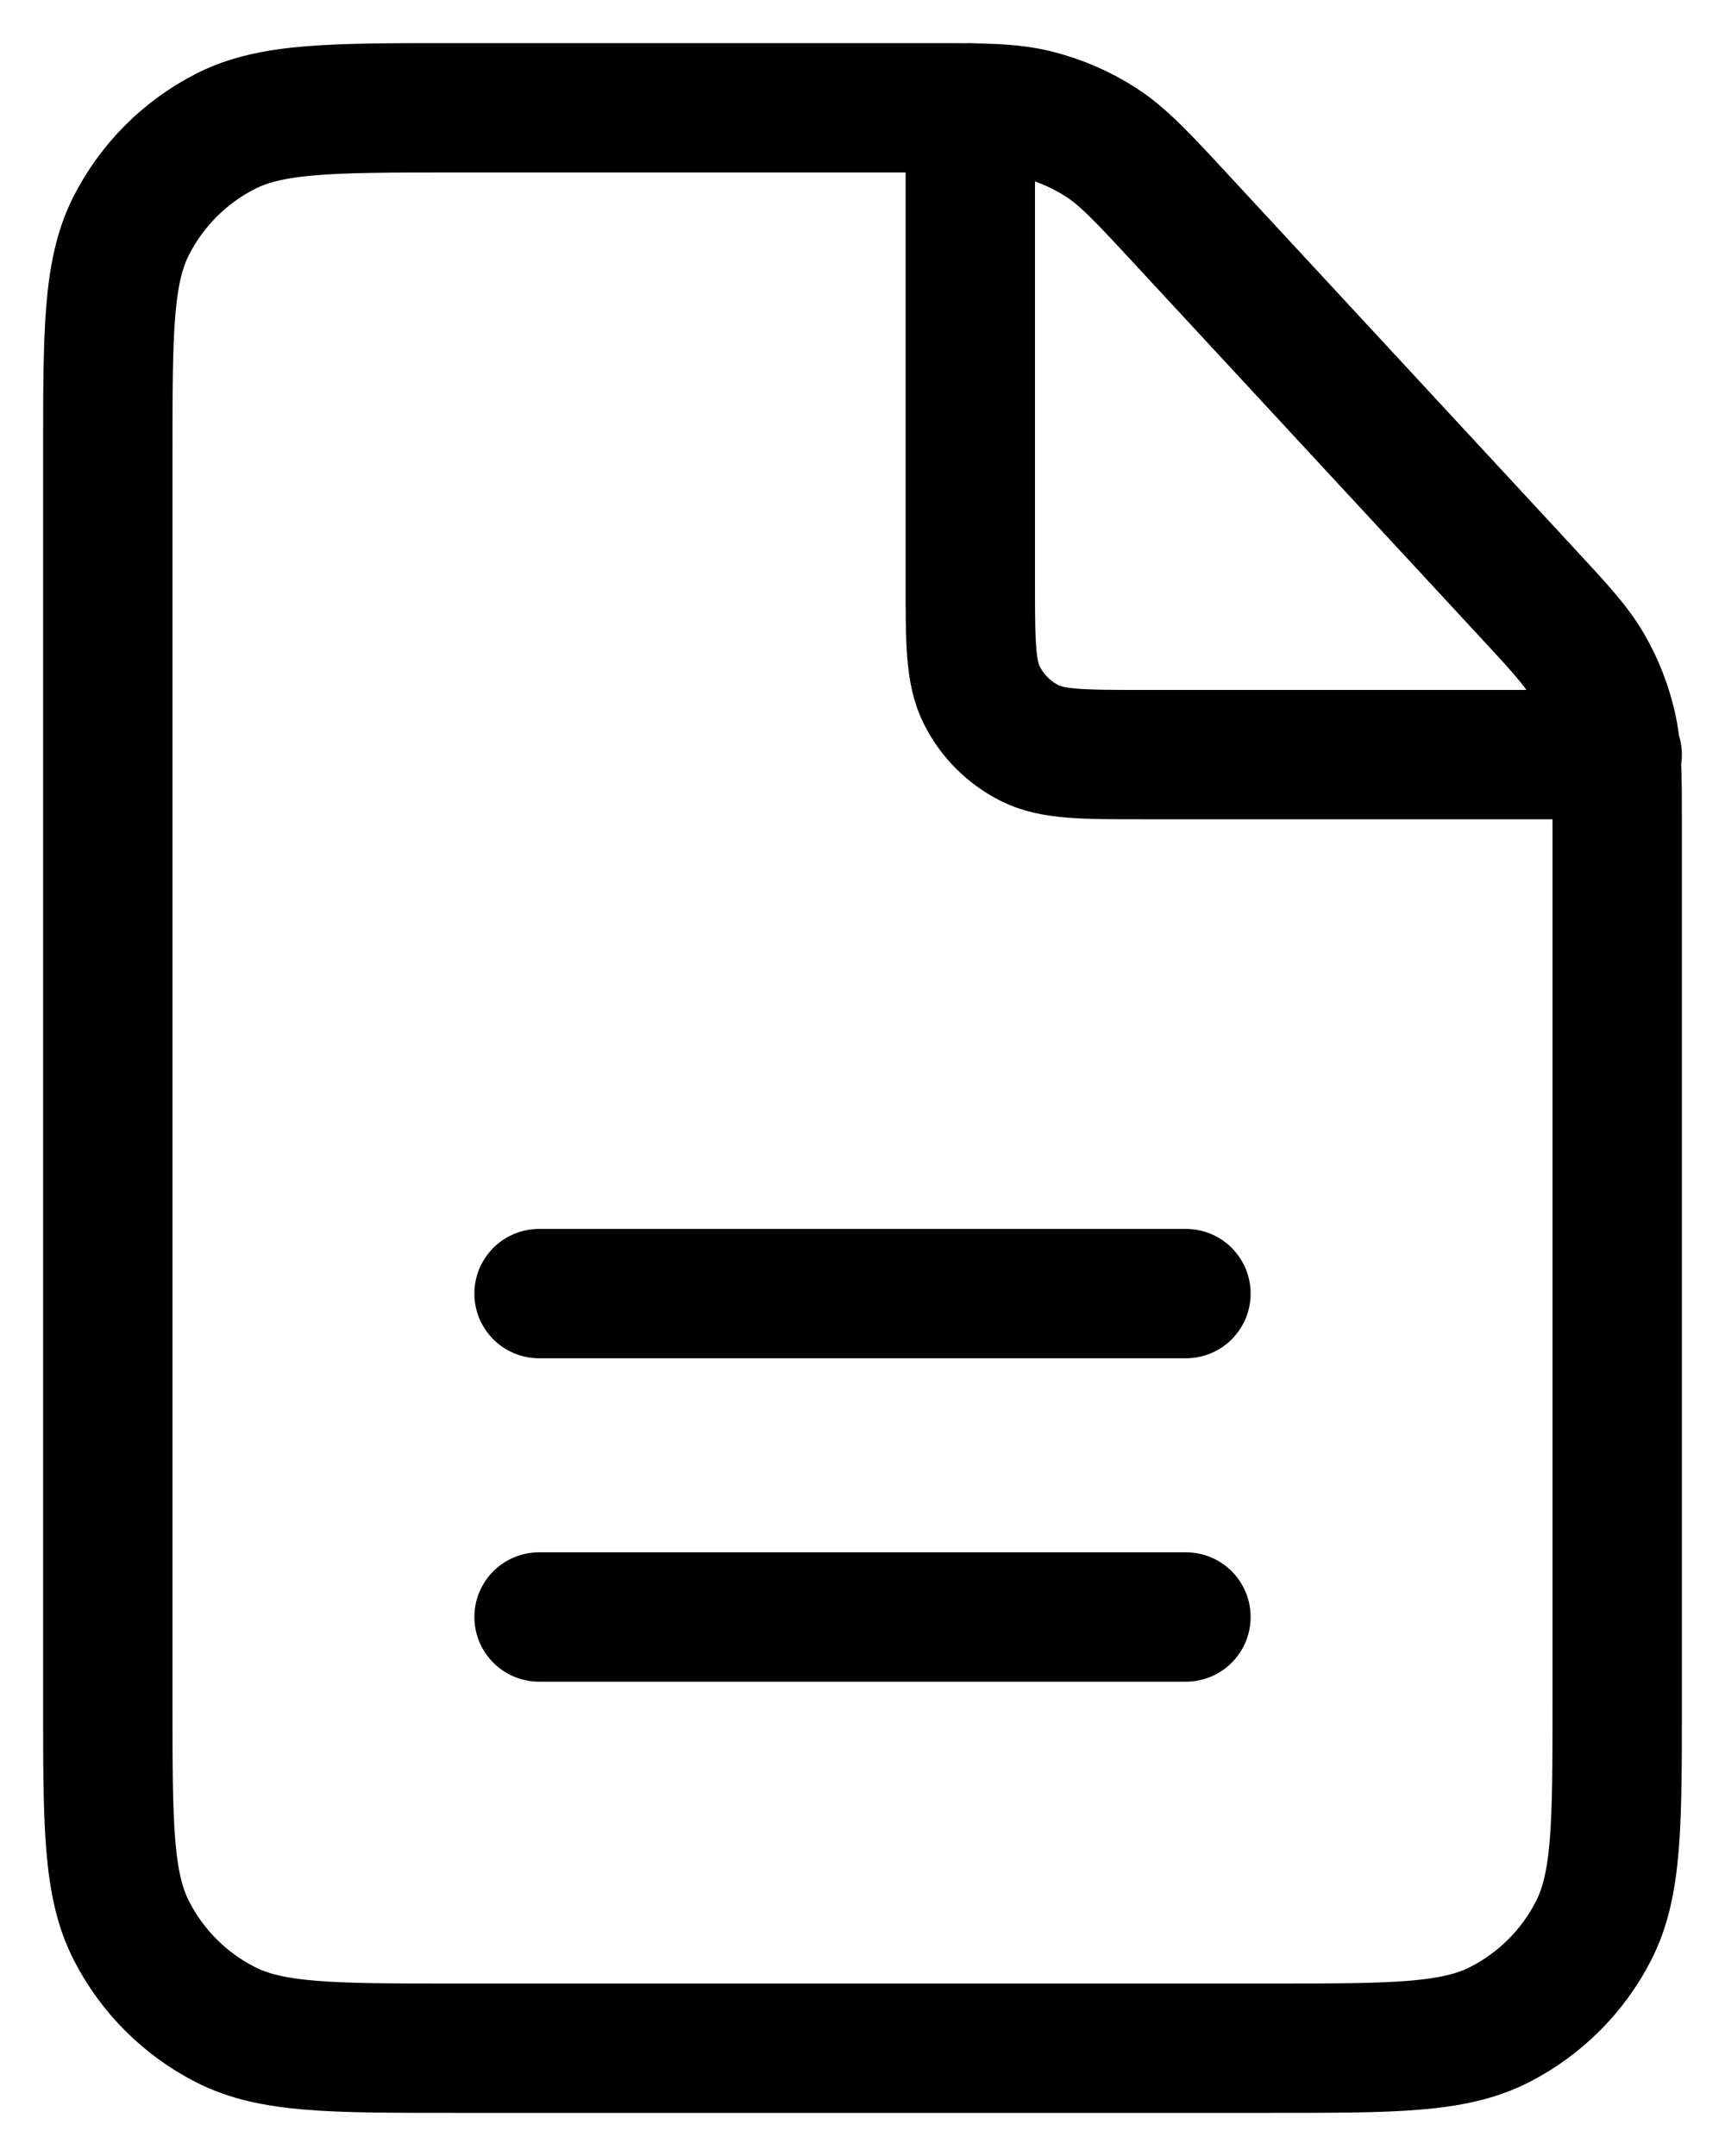 <svg width="16" height="20" viewBox="0 0 16 20" fill="none" xmlns="http://www.w3.org/2000/svg">
<path d="M5 15H11M5 12H11M15 7H10.6C10.04 7 9.76 7 9.546 6.891C9.358 6.795 9.205 6.642 9.109 6.454C9 6.24 9 5.96 9 5.4V1M15 15.8V7.654C15 7.19 15 6.959 14.95 6.739C14.906 6.545 14.833 6.358 14.733 6.185C14.621 5.99 14.463 5.82 14.148 5.48L10.95 2.026C10.6 1.648 10.425 1.459 10.217 1.323C10.032 1.203 9.829 1.115 9.615 1.061C9.374 1 9.117 1 8.602 1H4.2C3.08 1 2.52 1 2.092 1.218C1.715 1.41 1.41 1.716 1.218 2.092C1 2.52 1 3.08 1 4.2V15.8C1 16.92 1 17.48 1.218 17.908C1.41 18.284 1.715 18.59 2.092 18.782C2.52 19 3.08 19 4.2 19H11.8C12.92 19 13.48 19 13.908 18.782C14.284 18.59 14.591 18.284 14.782 17.908C15 17.48 15 16.92 15 15.8Z" stroke="currentColor" stroke-width="1.2" stroke-linecap="round" stroke-linejoin="round"/>
</svg>
